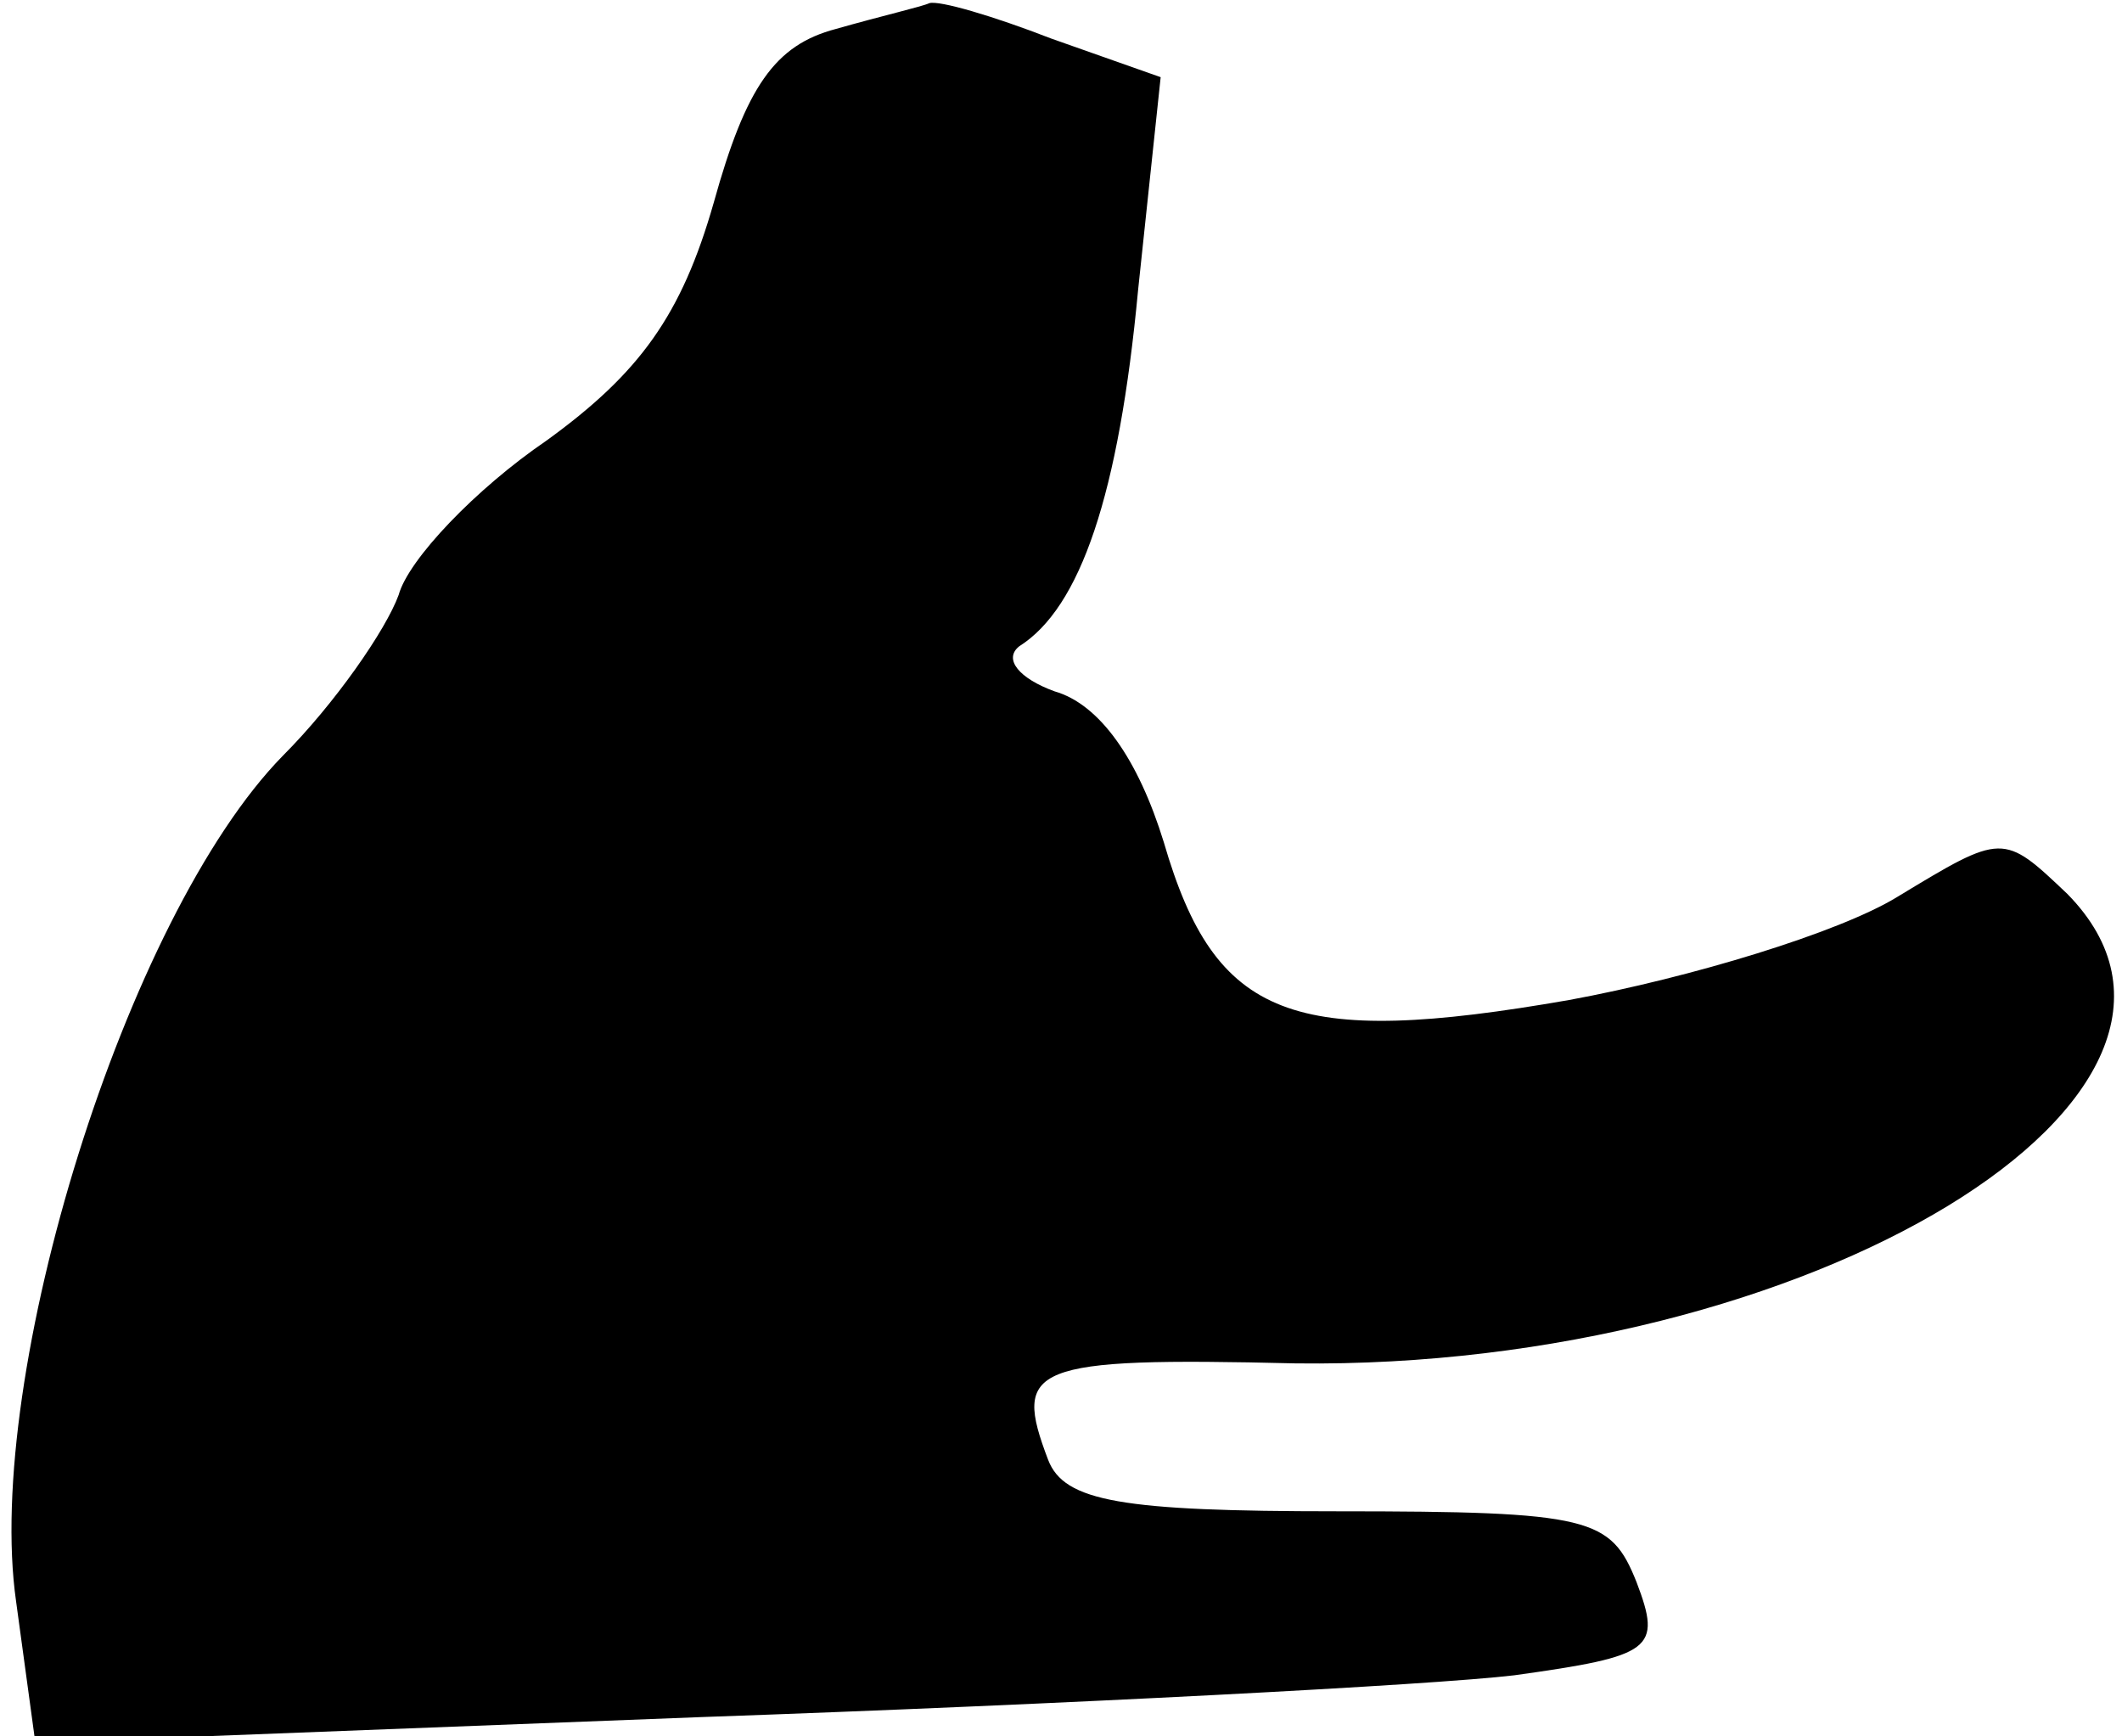 <?xml version="1.0" standalone="no"?>
<!DOCTYPE svg PUBLIC "-//W3C//DTD SVG 20010904//EN"
 "http://www.w3.org/TR/2001/REC-SVG-20010904/DTD/svg10.dtd">
<svg version="1.0" xmlns="http://www.w3.org/2000/svg"
 width="66pt" height="54pt" viewBox="0 0 66 54"
 preserveAspectRatio="xMidYMid meet">
<g transform="translate(0,54) scale(0.1,-0.1)"
fill="#000000" stroke="none">
<path fill="#000000" stroke="none" d="M260 531 c-19 -5 -28 -18 -38 -54 -10
-35 -23 -53 -52 -74 -22 -15 -43 -37 -46 -48 -4 -11 -20 -34 -36 -50 -49 -50
-93 -193 -83 -263 l6 -44 207 8 c114 4 228 10 253 13 43 6 46 8 38 29 -8 20
-14 22 -93 22 -67 0 -85 3 -90 16 -11 29 -6 32 77 30 160 -2 301 84 240 146
-20 19 -20 19 -53 -1 -18 -11 -64 -25 -102 -32 -86 -15 -110 -6 -126 49 -8 26
-20 43 -34 47 -11 4 -16 10 -11 14 19 12 31 47 37 111 l7 66 -34 12 c-18 7
-35 12 -38 11 -2 -1 -15 -4 -29 -8z"/>
</g>
</svg>
